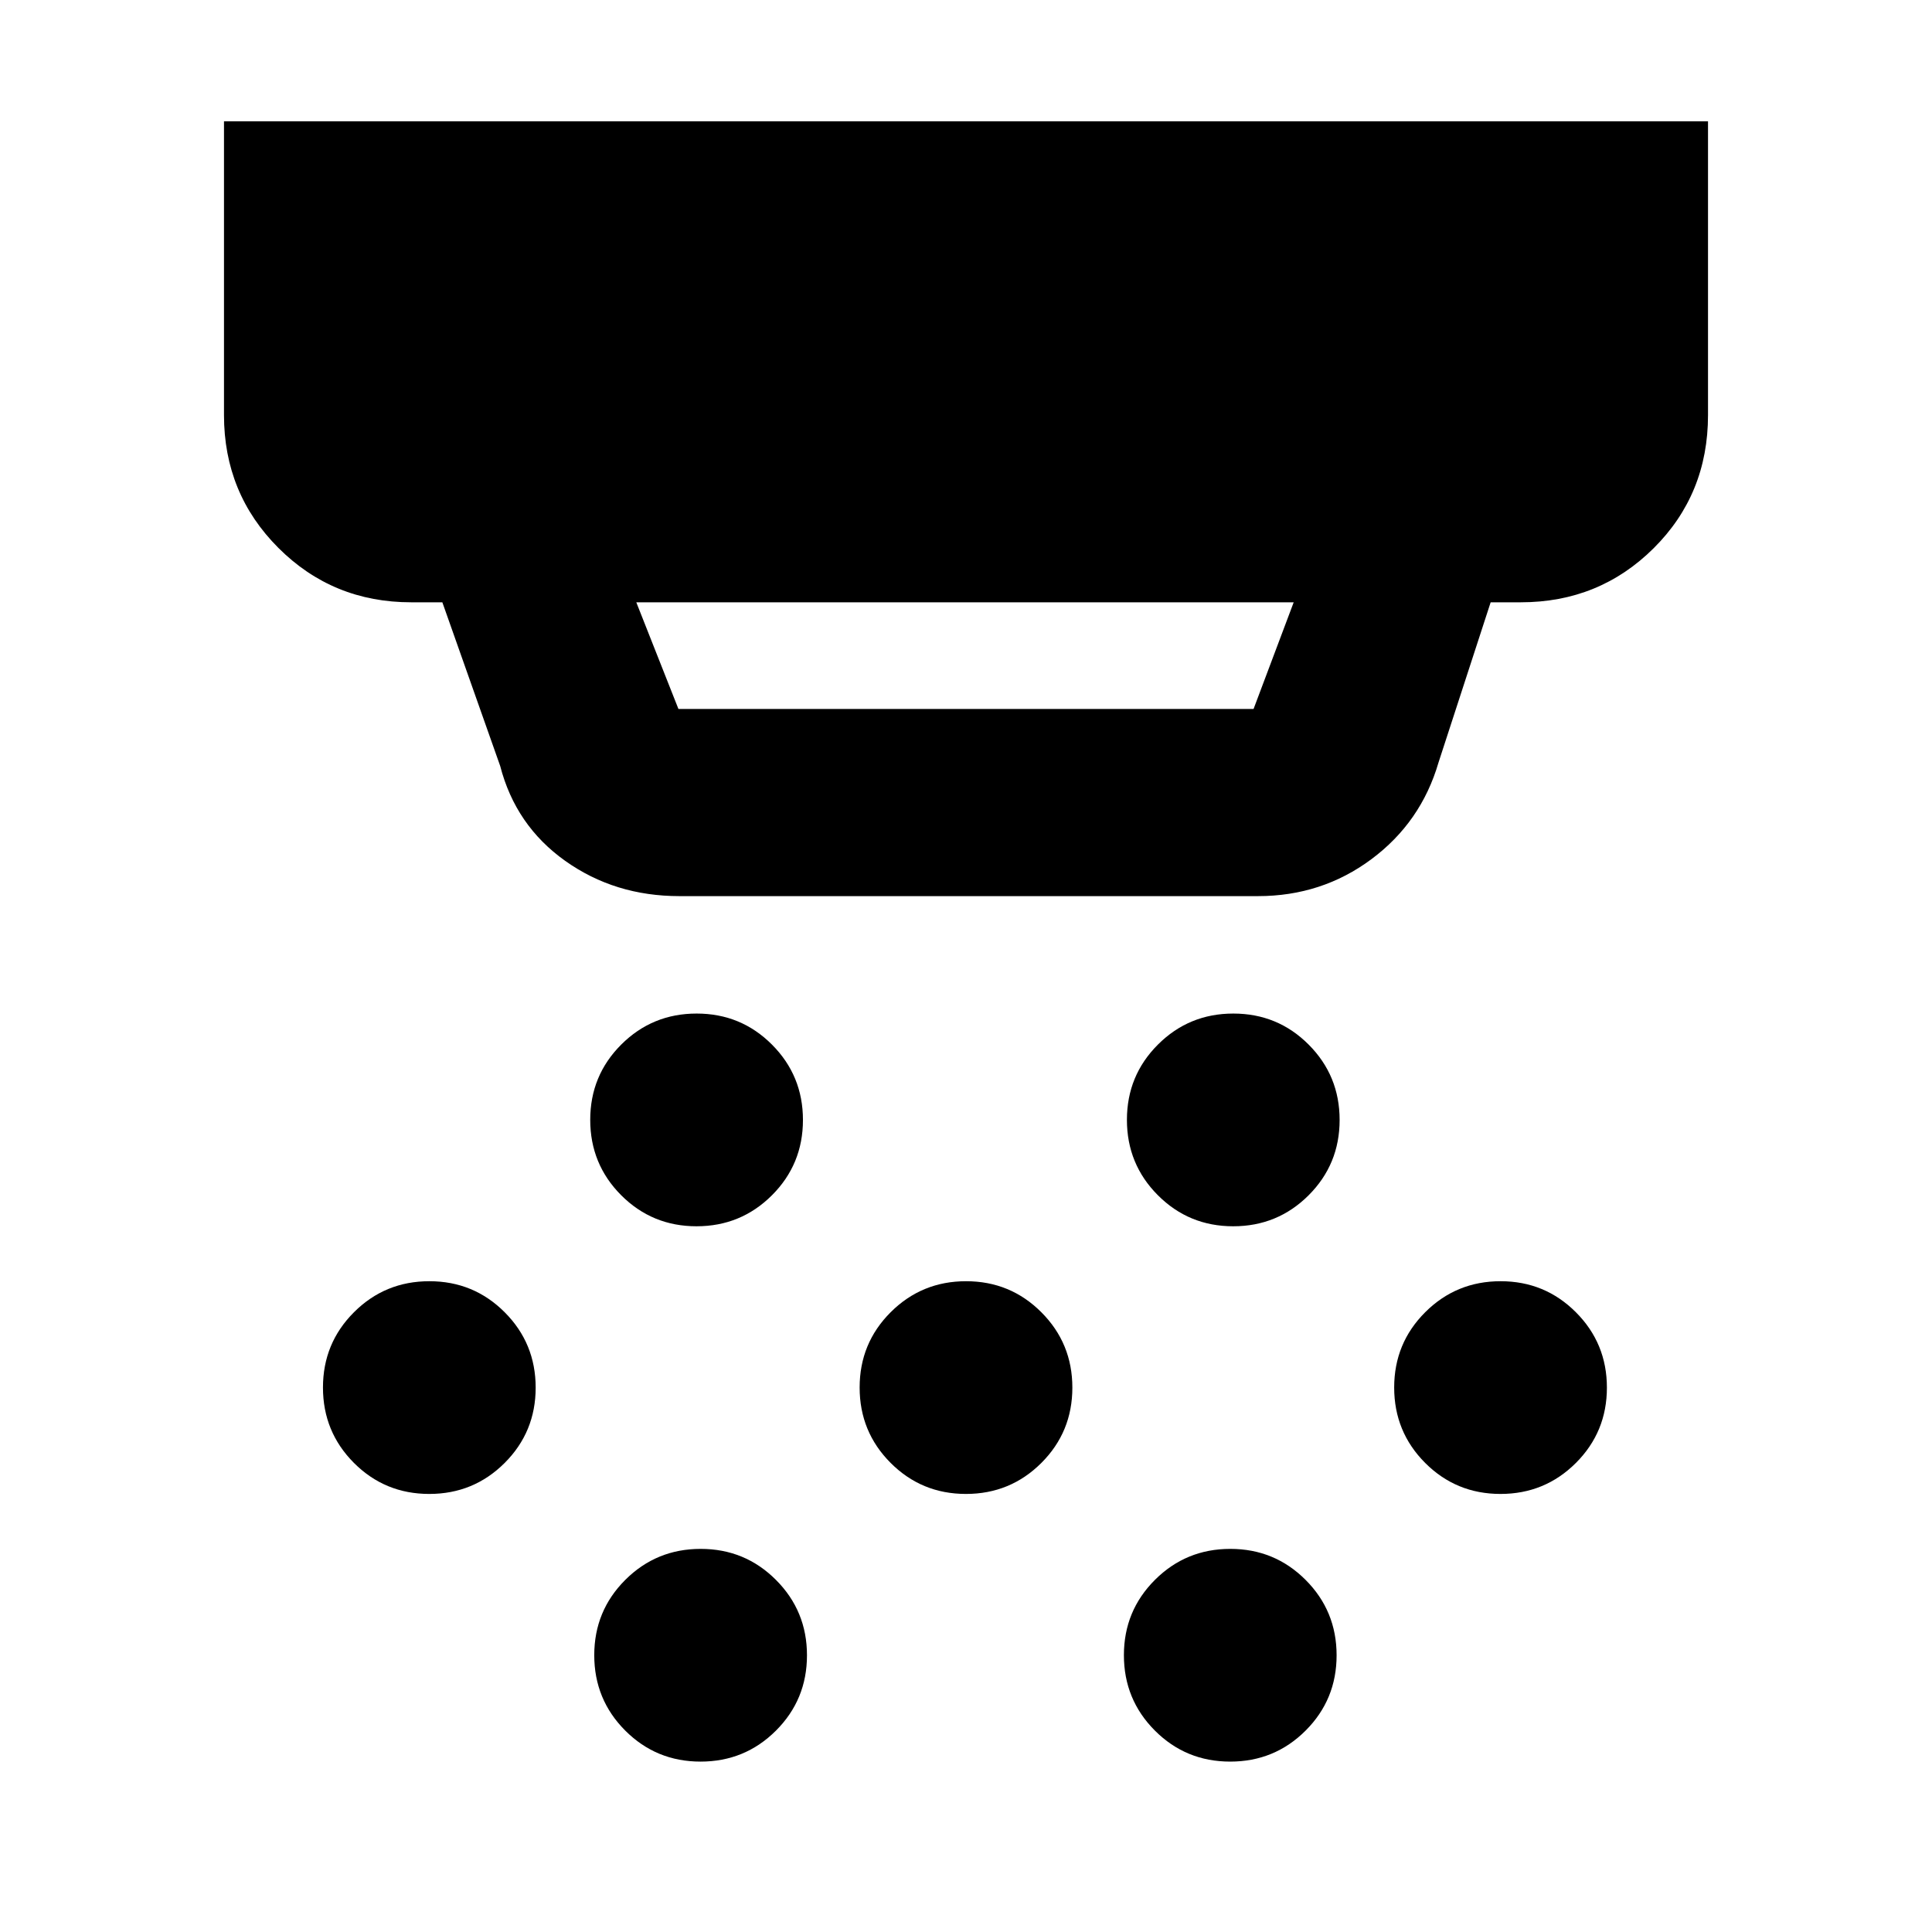 <svg xmlns="http://www.w3.org/2000/svg" height="20" viewBox="0 -960 960 960" width="20"><path d="M337.61-514.72q-32.14 0-56.78-17.53-24.63-17.53-32.29-47.14l-28.74-81.33h-15.5q-38.94 0-65.97-27.03t-27.03-65.97v-146h737.4v146q0 39.31-27.03 66.15-27.03 26.85-65.97 26.85h-15l-25.92 79.63q-8.67 29.66-33.34 48.02-24.67 18.35-56.35 18.35H337.61Zm-21.44-146 20.94 53h285.78l19.94-53H316.17Zm29.93 310.05q-22.03 0-37.43-15.42-15.39-15.43-15.39-37.46t15.42-37.42q15.43-15.4 37.46-15.4t37.42 15.42q15.4 15.43 15.4 37.46t-15.42 37.43q-15.43 15.39-37.46 15.39Zm133.87 133q-22.03 0-37.42-15.42-15.4-15.43-15.4-37.46t15.42-37.42q15.43-15.4 37.46-15.4t37.42 15.43q15.4 15.42 15.4 37.45t-15.42 37.43q-15.43 15.39-37.46 15.39Zm-131.87 133q-22.03 0-37.43-15.42-15.39-15.43-15.39-37.46t15.42-37.42q15.43-15.4 37.46-15.4t37.42 15.43q15.4 15.42 15.4 37.45t-15.42 37.43q-15.43 15.39-37.46 15.39Zm264.68-266q-22.04 0-37.43-15.42-15.39-15.43-15.39-37.46t15.42-37.42q15.42-15.4 37.45-15.4 22.04 0 37.43 15.42 15.39 15.43 15.39 37.46t-15.42 37.43q-15.42 15.39-37.45 15.39Zm-1.5 266q-22.04 0-37.43-15.42-15.39-15.43-15.39-37.46t15.42-37.42q15.42-15.4 37.45-15.4 22.04 0 37.43 15.43 15.39 15.42 15.39 37.45t-15.42 37.43q-15.42 15.39-37.45 15.39Zm134.3-133q-22.03 0-37.43-15.42-15.39-15.43-15.39-37.46t15.42-37.42q15.43-15.4 37.46-15.4t37.42 15.43q15.4 15.42 15.4 37.45t-15.42 37.43q-15.43 15.39-37.46 15.39Zm-532.28 0q-22.04 0-37.43-15.42-15.39-15.43-15.39-37.46t15.42-37.42q15.42-15.4 37.45-15.4 22.04 0 37.43 15.43 15.39 15.42 15.39 37.45t-15.42 37.43q-15.42 15.39-37.45 15.39Z"/></svg>